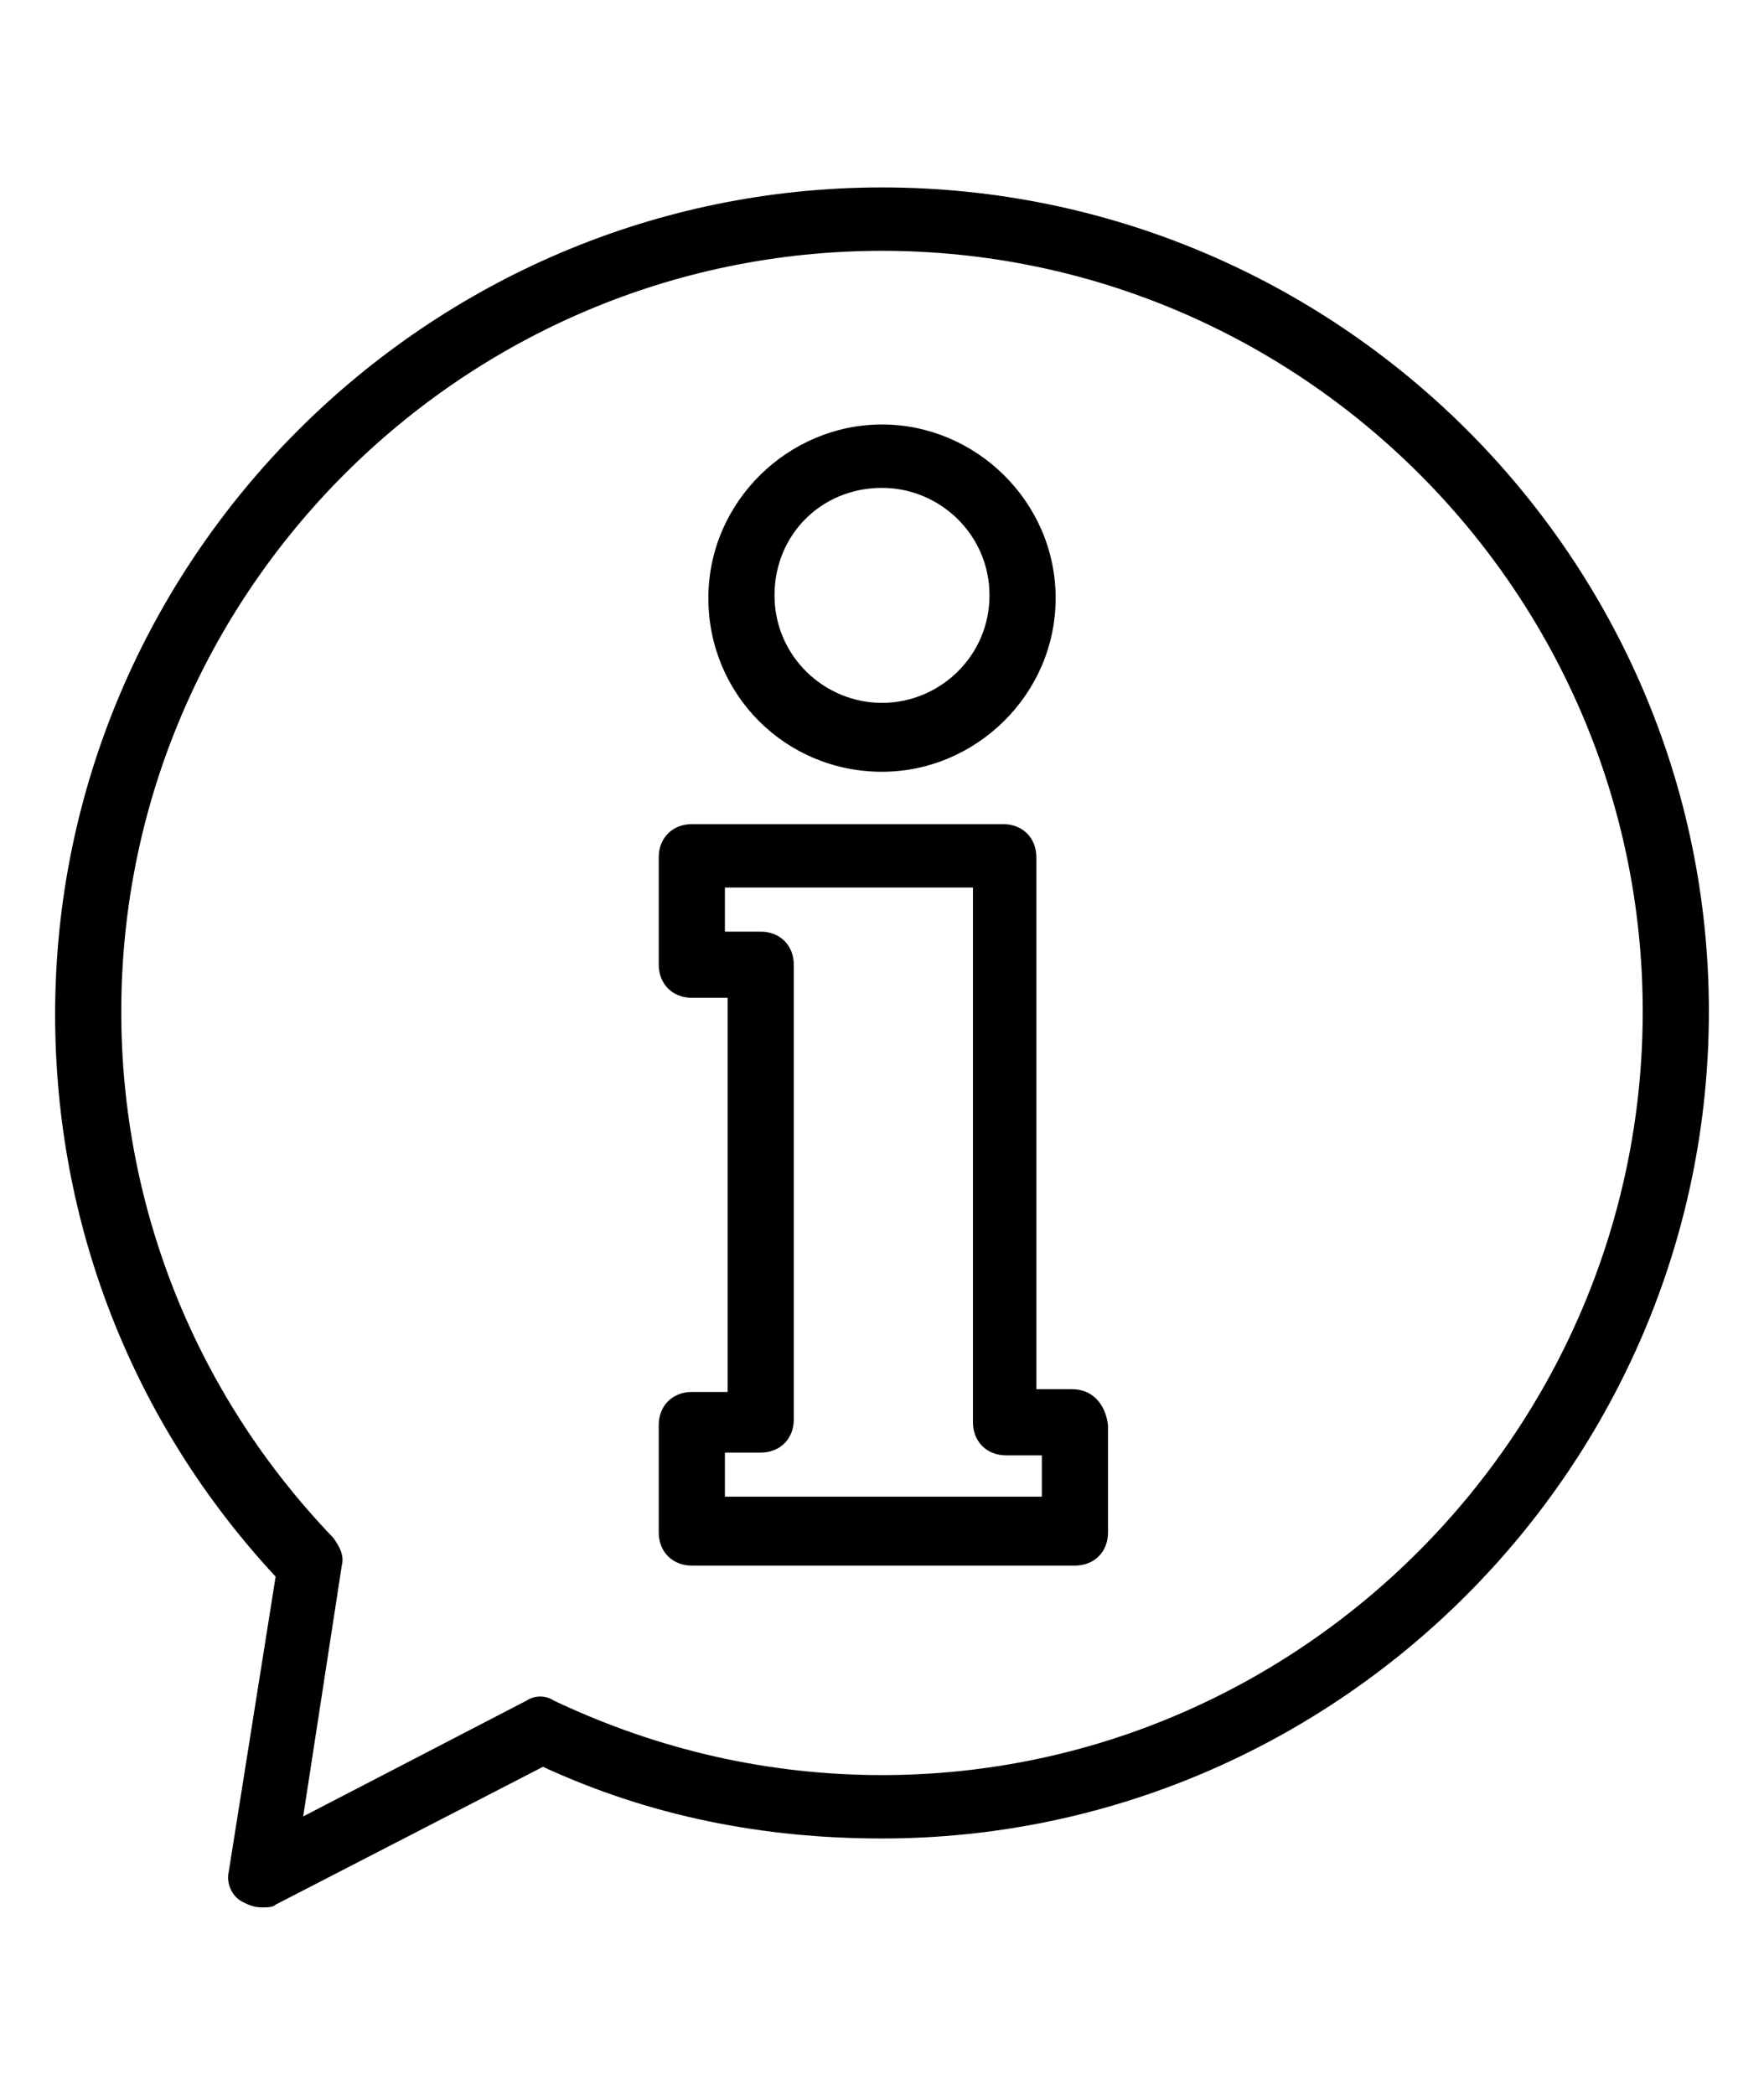 <?xml version="1.0" encoding="utf-8"?>
<!-- Generator: Adobe Illustrator 19.1.0, SVG Export Plug-In . SVG Version: 6.00 Build 0)  -->
<svg version="1.1" id="Слой_1" xmlns="http://www.w3.org/2000/svg" xmlns:xlink="http://www.w3.org/1999/xlink" x="0px" y="0px"
	 viewBox="0 0 64 76" style="enable-background:new 0 0 64 76;" xml:space="preserve">
<g>
	<g>
		<g>
			<path d="M32,6.8c-16.5,0-30,13.5-30,30c0,7.6,2.8,14.8,8,20.4L8.3,67.9c-0.1,0.4,0.1,0.9,0.5,1.1c0.2,0.1,0.4,0.2,0.7,0.2
				c0.2,0,0.4,0,0.5-0.1l9.7-5c3.9,1.8,8,2.6,12.3,2.6c16.5,0,30-13.5,30-30C62,20.2,48.5,6.8,32,6.8z M32,64.4
				c-4.1,0-8.1-0.9-11.9-2.7c-0.3-0.2-0.7-0.2-1,0L11,65.9l1.4-9.1c0.1-0.4-0.1-0.7-0.3-1c-5-5.2-7.7-12-7.7-19.1
				C4.4,21.5,16.8,9.1,32,9.1s27.6,12.4,27.6,27.6S47.2,64.4,32,64.4z"/>
		</g>
	</g>
	<g>
		<g>
			<path d="M32,15.4c-3.4,0-6.3,2.8-6.3,6.3s2.8,6.3,6.3,6.3c3.4,0,6.3-2.8,6.3-6.3C38.3,18.2,35.4,15.4,32,15.4z M32,25.5
				c-2.1,0-3.9-1.7-3.9-3.9s1.7-3.9,3.9-3.9c2.1,0,3.9,1.7,3.9,3.9C35.9,23.8,34.1,25.5,32,25.5z"/>
		</g>
	</g>
	<g>
		<g>
			<path d="M38.9,50.4h-1.3V31.1c0-0.7-0.5-1.2-1.2-1.2H25.1c-0.7,0-1.2,0.5-1.2,1.2V35c0,0.7,0.5,1.2,1.2,1.2h1.3v14.3h-1.3
				c-0.7,0-1.2,0.5-1.2,1.2v3.9c0,0.7,0.5,1.2,1.2,1.2h13.9c0.7,0,1.2-0.5,1.2-1.2v-3.9C40.1,50.9,39.6,50.4,38.9,50.4z M37.7,54.3
				H26.3v-1.6h1.3c0.7,0,1.2-0.5,1.2-1.2V35c0-0.7-0.5-1.2-1.2-1.2h-1.3v-1.6h9v19.4c0,0.7,0.5,1.2,1.2,1.2h1.3V54.3z"/>
		</g>
	</g>
</g>
</svg>
